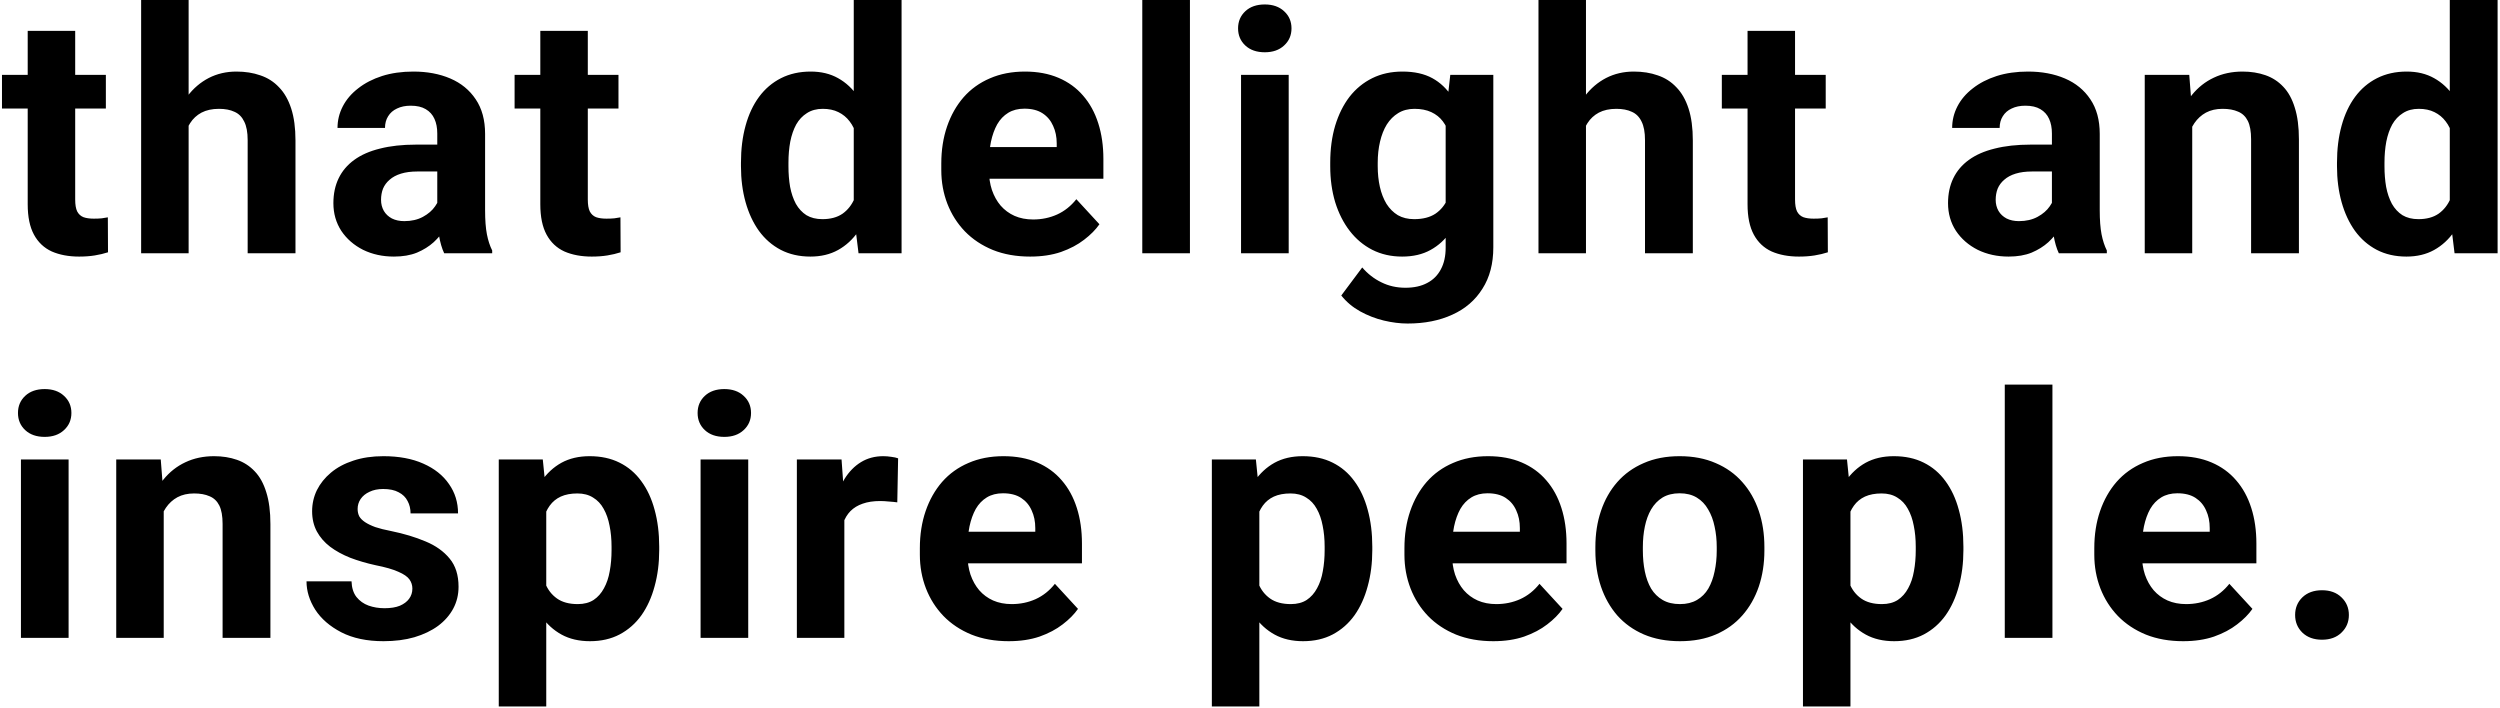 <svg width="533" height="151" viewBox="0 0 533 151" fill="none" xmlns="http://www.w3.org/2000/svg">
<path d="M22.57 15.961V23.133H0.422V15.961H22.57ZM5.906 6.574H16.031V42.539C16.031 43.641 16.172 44.484 16.453 45.07C16.758 45.656 17.203 46.066 17.789 46.301C18.375 46.512 19.113 46.617 20.004 46.617C20.637 46.617 21.199 46.594 21.691 46.547C22.207 46.477 22.641 46.406 22.992 46.336L23.027 53.789C22.16 54.07 21.223 54.293 20.215 54.457C19.207 54.621 18.094 54.703 16.875 54.703C14.648 54.703 12.703 54.34 11.039 53.613C9.398 52.863 8.133 51.668 7.242 50.027C6.352 48.387 5.906 46.23 5.906 43.559V6.574ZM40.215 0V54H30.09V0H40.215ZM38.773 33.645H35.996C36.02 30.996 36.371 28.559 37.051 26.332C37.73 24.082 38.703 22.137 39.969 20.496C41.234 18.832 42.746 17.543 44.504 16.629C46.285 15.715 48.254 15.258 50.41 15.258C52.285 15.258 53.984 15.527 55.508 16.066C57.055 16.582 58.379 17.426 59.48 18.598C60.605 19.746 61.473 21.258 62.082 23.133C62.691 25.008 62.996 27.281 62.996 29.953V54H52.801V29.883C52.801 28.195 52.555 26.871 52.062 25.91C51.594 24.926 50.902 24.234 49.988 23.836C49.098 23.414 47.996 23.203 46.684 23.203C45.23 23.203 43.988 23.473 42.957 24.012C41.949 24.551 41.141 25.301 40.531 26.262C39.922 27.199 39.477 28.301 39.195 29.566C38.914 30.832 38.773 32.191 38.773 33.645ZM93.227 45.422V28.477C93.227 27.258 93.027 26.215 92.629 25.348C92.231 24.457 91.609 23.766 90.766 23.273C89.945 22.781 88.879 22.535 87.566 22.535C86.441 22.535 85.469 22.734 84.648 23.133C83.828 23.508 83.195 24.059 82.75 24.785C82.305 25.488 82.082 26.32 82.082 27.281H71.957C71.957 25.664 72.332 24.129 73.082 22.676C73.832 21.223 74.922 19.945 76.352 18.844C77.781 17.719 79.481 16.84 81.449 16.207C83.441 15.574 85.668 15.258 88.129 15.258C91.082 15.258 93.707 15.75 96.004 16.734C98.301 17.719 100.105 19.195 101.418 21.164C102.754 23.133 103.422 25.594 103.422 28.547V44.824C103.422 46.91 103.551 48.621 103.809 49.957C104.066 51.27 104.441 52.418 104.934 53.402V54H94.703C94.211 52.969 93.836 51.68 93.578 50.133C93.344 48.562 93.227 46.992 93.227 45.422ZM94.562 30.832L94.633 36.562H88.973C87.637 36.562 86.477 36.715 85.492 37.02C84.508 37.324 83.699 37.758 83.066 38.32C82.434 38.859 81.965 39.492 81.66 40.219C81.379 40.945 81.238 41.742 81.238 42.609C81.238 43.477 81.438 44.262 81.836 44.965C82.234 45.645 82.809 46.184 83.559 46.582C84.309 46.957 85.188 47.145 86.195 47.145C87.719 47.145 89.043 46.84 90.168 46.23C91.293 45.621 92.16 44.871 92.769 43.98C93.402 43.09 93.731 42.246 93.754 41.449L96.426 45.738C96.051 46.699 95.535 47.695 94.879 48.727C94.246 49.758 93.438 50.73 92.453 51.645C91.469 52.535 90.285 53.273 88.902 53.859C87.519 54.422 85.879 54.703 83.981 54.703C81.566 54.703 79.375 54.223 77.406 53.262C75.461 52.277 73.914 50.93 72.766 49.219C71.641 47.484 71.078 45.516 71.078 43.312C71.078 41.32 71.453 39.551 72.203 38.004C72.953 36.457 74.055 35.156 75.508 34.102C76.984 33.023 78.824 32.215 81.027 31.676C83.231 31.113 85.785 30.832 88.691 30.832H94.562ZM131.859 15.961V23.133H109.711V15.961H131.859ZM115.195 6.574H125.32V42.539C125.32 43.641 125.461 44.484 125.742 45.07C126.047 45.656 126.492 46.066 127.078 46.301C127.664 46.512 128.402 46.617 129.293 46.617C129.926 46.617 130.488 46.594 130.98 46.547C131.496 46.477 131.93 46.406 132.281 46.336L132.316 53.789C131.449 54.07 130.512 54.293 129.504 54.457C128.496 54.621 127.383 54.703 126.164 54.703C123.938 54.703 121.992 54.34 120.328 53.613C118.688 52.863 117.422 51.668 116.531 50.027C115.641 48.387 115.195 46.23 115.195 43.559V6.574ZM182.02 45.703V0H192.215V54H183.039L182.02 45.703ZM157.973 35.438V34.699C157.973 31.793 158.301 29.156 158.957 26.789C159.613 24.398 160.574 22.348 161.84 20.637C163.105 18.926 164.664 17.602 166.516 16.664C168.367 15.727 170.477 15.258 172.844 15.258C175.07 15.258 177.016 15.727 178.68 16.664C180.367 17.602 181.797 18.938 182.969 20.672C184.164 22.383 185.125 24.41 185.852 26.754C186.578 29.074 187.105 31.617 187.434 34.383V36C187.105 38.648 186.578 41.109 185.852 43.383C185.125 45.656 184.164 47.648 182.969 49.359C181.797 51.047 180.367 52.359 178.68 53.297C176.992 54.234 175.023 54.703 172.773 54.703C170.406 54.703 168.297 54.223 166.445 53.262C164.617 52.301 163.07 50.953 161.805 49.219C160.562 47.484 159.613 45.445 158.957 43.102C158.301 40.758 157.973 38.203 157.973 35.438ZM168.098 34.699V35.438C168.098 37.008 168.215 38.473 168.449 39.832C168.707 41.191 169.117 42.398 169.68 43.453C170.266 44.484 171.016 45.293 171.93 45.879C172.867 46.441 174.004 46.723 175.34 46.723C177.074 46.723 178.504 46.336 179.629 45.562C180.754 44.766 181.609 43.676 182.195 42.293C182.805 40.91 183.156 39.316 183.25 37.512V32.906C183.18 31.43 182.969 30.105 182.617 28.934C182.289 27.738 181.797 26.719 181.141 25.875C180.508 25.031 179.711 24.375 178.75 23.906C177.812 23.438 176.699 23.203 175.41 23.203C174.098 23.203 172.973 23.508 172.035 24.117C171.098 24.703 170.336 25.512 169.75 26.543C169.188 27.574 168.766 28.793 168.484 30.199C168.227 31.582 168.098 33.082 168.098 34.699ZM219.633 54.703C216.68 54.703 214.031 54.234 211.688 53.297C209.344 52.336 207.352 51.012 205.711 49.324C204.094 47.637 202.852 45.68 201.984 43.453C201.117 41.203 200.684 38.812 200.684 36.281V34.875C200.684 31.992 201.094 29.355 201.914 26.965C202.734 24.574 203.906 22.5 205.43 20.742C206.977 18.984 208.852 17.637 211.055 16.699C213.258 15.738 215.742 15.258 218.508 15.258C221.203 15.258 223.594 15.703 225.68 16.594C227.766 17.484 229.512 18.75 230.918 20.391C232.348 22.031 233.426 24 234.152 26.297C234.879 28.57 235.242 31.102 235.242 33.891V38.109H205.008V31.359H225.293V30.586C225.293 29.18 225.035 27.926 224.52 26.824C224.027 25.699 223.277 24.809 222.27 24.152C221.262 23.496 219.973 23.168 218.402 23.168C217.066 23.168 215.918 23.461 214.957 24.047C213.996 24.633 213.211 25.453 212.602 26.508C212.016 27.562 211.57 28.805 211.266 30.234C210.984 31.641 210.844 33.188 210.844 34.875V36.281C210.844 37.805 211.055 39.211 211.477 40.5C211.922 41.789 212.543 42.902 213.34 43.84C214.16 44.777 215.145 45.504 216.293 46.02C217.465 46.535 218.789 46.793 220.266 46.793C222.094 46.793 223.793 46.441 225.363 45.738C226.957 45.012 228.328 43.922 229.477 42.469L234.398 47.812C233.602 48.961 232.512 50.062 231.129 51.117C229.77 52.172 228.129 53.039 226.207 53.719C224.285 54.375 222.094 54.703 219.633 54.703ZM253.695 0V54H243.535V0H253.695ZM274.75 15.961V54H264.59V15.961H274.75ZM263.957 6.047C263.957 4.57 264.473 3.352 265.504 2.391C266.535 1.43 267.918 0.949 269.652 0.949C271.363 0.949 272.734 1.43 273.766 2.391C274.82 3.352 275.348 4.57 275.348 6.047C275.348 7.523 274.82 8.742 273.766 9.703C272.734 10.664 271.363 11.145 269.652 11.145C267.918 11.145 266.535 10.664 265.504 9.703C264.473 8.742 263.957 7.523 263.957 6.047ZM309.199 15.961H318.375V52.734C318.375 56.203 317.602 59.145 316.055 61.559C314.531 63.996 312.398 65.836 309.656 67.078C306.914 68.344 303.727 68.977 300.094 68.977C298.5 68.977 296.812 68.766 295.031 68.344C293.273 67.922 291.586 67.266 289.969 66.375C288.375 65.484 287.039 64.359 285.961 63L290.426 57.023C291.598 58.383 292.957 59.438 294.504 60.188C296.051 60.961 297.762 61.348 299.637 61.348C301.465 61.348 303.012 61.008 304.277 60.328C305.543 59.672 306.516 58.699 307.195 57.41C307.875 56.145 308.215 54.609 308.215 52.805V24.75L309.199 15.961ZM283.605 35.438V34.699C283.605 31.793 283.957 29.156 284.66 26.789C285.387 24.398 286.406 22.348 287.719 20.637C289.055 18.926 290.672 17.602 292.57 16.664C294.469 15.727 296.613 15.258 299.004 15.258C301.535 15.258 303.656 15.727 305.367 16.664C307.078 17.602 308.484 18.938 309.586 20.672C310.688 22.383 311.543 24.41 312.152 26.754C312.785 29.074 313.277 31.617 313.629 34.383V36C313.277 38.648 312.75 41.109 312.047 43.383C311.344 45.656 310.418 47.648 309.27 49.359C308.121 51.047 306.691 52.359 304.98 53.297C303.293 54.234 301.277 54.703 298.934 54.703C296.59 54.703 294.469 54.223 292.57 53.262C290.695 52.301 289.09 50.953 287.754 49.219C286.418 47.484 285.387 45.445 284.66 43.102C283.957 40.758 283.605 38.203 283.605 35.438ZM293.73 34.699V35.438C293.73 37.008 293.883 38.473 294.188 39.832C294.492 41.191 294.961 42.398 295.594 43.453C296.25 44.484 297.059 45.293 298.02 45.879C299.004 46.441 300.164 46.723 301.5 46.723C303.352 46.723 304.863 46.336 306.035 45.562C307.207 44.766 308.086 43.676 308.672 42.293C309.258 40.91 309.598 39.316 309.691 37.512V32.906C309.645 31.43 309.445 30.105 309.094 28.934C308.742 27.738 308.25 26.719 307.617 25.875C306.984 25.031 306.164 24.375 305.156 23.906C304.148 23.438 302.953 23.203 301.57 23.203C300.234 23.203 299.074 23.508 298.09 24.117C297.129 24.703 296.32 25.512 295.664 26.543C295.031 27.574 294.551 28.793 294.223 30.199C293.895 31.582 293.73 33.082 293.73 34.699ZM338.129 0V54H328.004V0H338.129ZM336.688 33.645H333.91C333.934 30.996 334.285 28.559 334.965 26.332C335.645 24.082 336.617 22.137 337.883 20.496C339.148 18.832 340.66 17.543 342.418 16.629C344.199 15.715 346.168 15.258 348.324 15.258C350.199 15.258 351.898 15.527 353.422 16.066C354.969 16.582 356.293 17.426 357.395 18.598C358.52 19.746 359.387 21.258 359.996 23.133C360.605 25.008 360.91 27.281 360.91 29.953V54H350.715V29.883C350.715 28.195 350.469 26.871 349.977 25.91C349.508 24.926 348.816 24.234 347.902 23.836C347.012 23.414 345.91 23.203 344.598 23.203C343.145 23.203 341.902 23.473 340.871 24.012C339.863 24.551 339.055 25.301 338.445 26.262C337.836 27.199 337.391 28.301 337.109 29.566C336.828 30.832 336.688 32.191 336.688 33.645ZM389.242 15.961V23.133H367.094V15.961H389.242ZM372.578 6.574H382.703V42.539C382.703 43.641 382.844 44.484 383.125 45.07C383.43 45.656 383.875 46.066 384.461 46.301C385.047 46.512 385.785 46.617 386.676 46.617C387.309 46.617 387.871 46.594 388.363 46.547C388.879 46.477 389.312 46.406 389.664 46.336L389.699 53.789C388.832 54.07 387.895 54.293 386.887 54.457C385.879 54.621 384.766 54.703 383.547 54.703C381.32 54.703 379.375 54.34 377.711 53.613C376.07 52.863 374.805 51.668 373.914 50.027C373.023 48.387 372.578 46.23 372.578 43.559V6.574ZM437.469 45.422V28.477C437.469 27.258 437.27 26.215 436.871 25.348C436.473 24.457 435.852 23.766 435.008 23.273C434.188 22.781 433.121 22.535 431.809 22.535C430.684 22.535 429.711 22.734 428.891 23.133C428.07 23.508 427.438 24.059 426.992 24.785C426.547 25.488 426.324 26.32 426.324 27.281H416.199C416.199 25.664 416.574 24.129 417.324 22.676C418.074 21.223 419.164 19.945 420.594 18.844C422.023 17.719 423.723 16.84 425.691 16.207C427.684 15.574 429.91 15.258 432.371 15.258C435.324 15.258 437.949 15.75 440.246 16.734C442.543 17.719 444.348 19.195 445.66 21.164C446.996 23.133 447.664 25.594 447.664 28.547V44.824C447.664 46.91 447.793 48.621 448.051 49.957C448.309 51.27 448.684 52.418 449.176 53.402V54H438.945C438.453 52.969 438.078 51.68 437.82 50.133C437.586 48.562 437.469 46.992 437.469 45.422ZM438.805 30.832L438.875 36.562H433.215C431.879 36.562 430.719 36.715 429.734 37.02C428.75 37.324 427.941 37.758 427.309 38.32C426.676 38.859 426.207 39.492 425.902 40.219C425.621 40.945 425.48 41.742 425.48 42.609C425.48 43.477 425.68 44.262 426.078 44.965C426.477 45.645 427.051 46.184 427.801 46.582C428.551 46.957 429.43 47.145 430.438 47.145C431.961 47.145 433.285 46.84 434.41 46.23C435.535 45.621 436.402 44.871 437.012 43.98C437.645 43.09 437.973 42.246 437.996 41.449L440.668 45.738C440.293 46.699 439.777 47.695 439.121 48.727C438.488 49.758 437.68 50.73 436.695 51.645C435.711 52.535 434.527 53.273 433.145 53.859C431.762 54.422 430.121 54.703 428.223 54.703C425.809 54.703 423.617 54.223 421.648 53.262C419.703 52.277 418.156 50.93 417.008 49.219C415.883 47.484 415.32 45.516 415.32 43.312C415.32 41.32 415.695 39.551 416.445 38.004C417.195 36.457 418.297 35.156 419.75 34.102C421.227 33.023 423.066 32.215 425.27 31.676C427.473 31.113 430.027 30.832 432.934 30.832H438.805ZM467.383 24.082V54H457.258V15.961H466.75L467.383 24.082ZM465.906 33.645H463.164C463.164 30.832 463.527 28.301 464.254 26.051C464.98 23.777 466 21.844 467.312 20.25C468.625 18.633 470.184 17.402 471.988 16.559C473.816 15.691 475.855 15.258 478.105 15.258C479.887 15.258 481.516 15.516 482.992 16.031C484.469 16.547 485.734 17.367 486.789 18.492C487.867 19.617 488.688 21.105 489.25 22.957C489.836 24.809 490.129 27.07 490.129 29.742V54H479.934V29.707C479.934 28.02 479.699 26.707 479.23 25.77C478.762 24.832 478.07 24.176 477.156 23.801C476.266 23.402 475.164 23.203 473.852 23.203C472.492 23.203 471.309 23.473 470.301 24.012C469.316 24.551 468.496 25.301 467.84 26.262C467.207 27.199 466.727 28.301 466.398 29.566C466.07 30.832 465.906 32.191 465.906 33.645ZM522.293 45.703V0H532.488V54H523.312L522.293 45.703ZM498.246 35.438V34.699C498.246 31.793 498.574 29.156 499.23 26.789C499.887 24.398 500.848 22.348 502.113 20.637C503.379 18.926 504.938 17.602 506.789 16.664C508.641 15.727 510.75 15.258 513.117 15.258C515.344 15.258 517.289 15.727 518.953 16.664C520.641 17.602 522.07 18.938 523.242 20.672C524.438 22.383 525.398 24.41 526.125 26.754C526.852 29.074 527.379 31.617 527.707 34.383V36C527.379 38.648 526.852 41.109 526.125 43.383C525.398 45.656 524.438 47.648 523.242 49.359C522.07 51.047 520.641 52.359 518.953 53.297C517.266 54.234 515.297 54.703 513.047 54.703C510.68 54.703 508.57 54.223 506.719 53.262C504.891 52.301 503.344 50.953 502.078 49.219C500.836 47.484 499.887 45.445 499.23 43.102C498.574 40.758 498.246 38.203 498.246 35.438ZM508.371 34.699V35.438C508.371 37.008 508.488 38.473 508.723 39.832C508.98 41.191 509.391 42.398 509.953 43.453C510.539 44.484 511.289 45.293 512.203 45.879C513.141 46.441 514.277 46.723 515.613 46.723C517.348 46.723 518.777 46.336 519.902 45.562C521.027 44.766 521.883 43.676 522.469 42.293C523.078 40.91 523.43 39.316 523.523 37.512V32.906C523.453 31.43 523.242 30.105 522.891 28.934C522.562 27.738 522.07 26.719 521.414 25.875C520.781 25.031 519.984 24.375 519.023 23.906C518.086 23.438 516.973 23.203 515.684 23.203C514.371 23.203 513.246 23.508 512.309 24.117C511.371 24.703 510.609 25.512 510.023 26.543C509.461 27.574 509.039 28.793 508.758 30.199C508.5 31.582 508.371 33.082 508.371 34.699ZM14.625 97.961V136H4.465V97.961H14.625ZM3.832 88.047C3.832 86.57 4.348 85.352 5.379 84.391C6.41 83.43 7.793 82.949 9.527 82.949C11.238 82.949 12.609 83.43 13.641 84.391C14.695 85.352 15.223 86.57 15.223 88.047C15.223 89.523 14.695 90.742 13.641 91.703C12.609 92.664 11.238 93.144 9.527 93.144C7.793 93.144 6.41 92.664 5.379 91.703C4.348 90.742 3.832 89.523 3.832 88.047ZM34.906 106.082V136H24.781V97.961H34.273L34.906 106.082ZM33.43 115.645H30.688C30.688 112.832 31.051 110.301 31.777 108.051C32.504 105.777 33.523 103.844 34.836 102.25C36.148 100.633 37.707 99.402 39.512 98.559C41.34 97.691 43.379 97.258 45.629 97.258C47.41 97.258 49.039 97.516 50.516 98.031C51.992 98.547 53.258 99.367 54.312 100.492C55.391 101.617 56.211 103.105 56.773 104.957C57.359 106.809 57.652 109.07 57.652 111.742V136H47.457V111.707C47.457 110.02 47.223 108.707 46.754 107.77C46.285 106.832 45.594 106.176 44.68 105.801C43.789 105.402 42.688 105.203 41.375 105.203C40.016 105.203 38.832 105.473 37.824 106.012C36.84 106.551 36.02 107.301 35.363 108.262C34.73 109.199 34.25 110.301 33.922 111.566C33.594 112.832 33.43 114.191 33.43 115.645ZM87.918 125.488C87.918 124.762 87.707 124.105 87.285 123.52C86.863 122.934 86.078 122.395 84.93 121.902C83.805 121.387 82.176 120.918 80.043 120.496C78.121 120.074 76.328 119.547 74.664 118.914C73.023 118.258 71.594 117.473 70.375 116.559C69.18 115.645 68.242 114.566 67.562 113.324C66.883 112.059 66.543 110.617 66.543 109C66.543 107.406 66.883 105.906 67.562 104.5C68.266 103.094 69.262 101.852 70.551 100.773C71.863 99.672 73.457 98.816 75.332 98.207C77.231 97.574 79.363 97.258 81.731 97.258C85.035 97.258 87.871 97.785 90.238 98.84C92.629 99.894 94.457 101.348 95.723 103.199C97.012 105.027 97.656 107.113 97.656 109.457H87.531C87.531 108.473 87.32 107.594 86.898 106.82C86.5 106.023 85.867 105.402 85 104.957C84.156 104.488 83.055 104.254 81.695 104.254C80.57 104.254 79.598 104.453 78.777 104.852C77.957 105.227 77.324 105.742 76.879 106.398C76.457 107.031 76.246 107.734 76.246 108.508C76.246 109.094 76.363 109.621 76.598 110.09C76.856 110.535 77.266 110.945 77.828 111.32C78.391 111.695 79.117 112.047 80.008 112.375C80.922 112.68 82.047 112.961 83.383 113.219C86.125 113.781 88.574 114.52 90.731 115.434C92.887 116.324 94.598 117.543 95.863 119.09C97.129 120.613 97.762 122.617 97.762 125.102C97.762 126.789 97.387 128.336 96.637 129.742C95.887 131.148 94.809 132.379 93.402 133.434C91.996 134.465 90.309 135.273 88.34 135.859C86.394 136.422 84.203 136.703 81.766 136.703C78.227 136.703 75.227 136.07 72.766 134.805C70.328 133.539 68.477 131.934 67.211 129.988C65.969 128.02 65.348 126.004 65.348 123.941H74.945C74.992 125.324 75.344 126.438 76 127.281C76.68 128.125 77.535 128.734 78.566 129.109C79.621 129.484 80.758 129.672 81.977 129.672C83.289 129.672 84.379 129.496 85.246 129.145C86.113 128.77 86.769 128.277 87.215 127.668C87.684 127.035 87.918 126.309 87.918 125.488ZM116.461 105.273V150.625H106.336V97.961H115.723L116.461 105.273ZM140.543 116.559V117.297C140.543 120.062 140.215 122.629 139.559 124.996C138.926 127.363 137.988 129.426 136.746 131.184C135.504 132.918 133.957 134.277 132.105 135.262C130.277 136.223 128.168 136.703 125.777 136.703C123.457 136.703 121.441 136.234 119.73 135.297C118.02 134.359 116.578 133.047 115.406 131.359C114.258 129.648 113.332 127.668 112.629 125.418C111.926 123.168 111.387 120.754 111.012 118.176V116.242C111.387 113.477 111.926 110.945 112.629 108.648C113.332 106.328 114.258 104.324 115.406 102.637C116.578 100.926 118.008 99.602 119.695 98.664C121.406 97.727 123.41 97.258 125.707 97.258C128.121 97.258 130.242 97.715 132.07 98.629C133.922 99.543 135.469 100.855 136.711 102.566C137.977 104.277 138.926 106.316 139.559 108.684C140.215 111.051 140.543 113.676 140.543 116.559ZM130.383 117.297V116.559C130.383 114.941 130.242 113.453 129.961 112.094C129.703 110.711 129.281 109.504 128.695 108.473C128.133 107.441 127.383 106.645 126.445 106.082C125.531 105.496 124.418 105.203 123.105 105.203C121.723 105.203 120.539 105.426 119.555 105.871C118.594 106.316 117.809 106.961 117.199 107.805C116.59 108.648 116.133 109.656 115.828 110.828C115.523 112 115.336 113.324 115.266 114.801V119.688C115.383 121.422 115.711 122.98 116.25 124.363C116.789 125.723 117.621 126.801 118.746 127.598C119.871 128.395 121.348 128.793 123.176 128.793C124.512 128.793 125.637 128.5 126.551 127.914C127.465 127.305 128.203 126.473 128.766 125.418C129.352 124.363 129.762 123.145 129.996 121.762C130.254 120.379 130.383 118.891 130.383 117.297ZM159.523 97.961V136H149.363V97.961H159.523ZM148.73 88.047C148.73 86.57 149.246 85.352 150.277 84.391C151.309 83.43 152.691 82.949 154.426 82.949C156.137 82.949 157.508 83.43 158.539 84.391C159.594 85.352 160.121 86.57 160.121 88.047C160.121 89.523 159.594 90.742 158.539 91.703C157.508 92.664 156.137 93.144 154.426 93.144C152.691 93.144 151.309 92.664 150.277 91.703C149.246 90.742 148.73 89.523 148.73 88.047ZM180.016 106.258V136H169.891V97.961H179.418L180.016 106.258ZM191.477 97.715L191.301 107.102C190.809 107.031 190.211 106.973 189.508 106.926C188.828 106.855 188.207 106.82 187.645 106.82C186.215 106.82 184.973 107.008 183.918 107.383C182.887 107.734 182.02 108.262 181.316 108.965C180.637 109.668 180.121 110.523 179.77 111.531C179.441 112.539 179.254 113.688 179.207 114.977L177.168 114.344C177.168 111.883 177.414 109.621 177.906 107.559C178.398 105.473 179.113 103.656 180.051 102.109C181.012 100.562 182.184 99.367 183.566 98.523C184.949 97.68 186.531 97.258 188.312 97.258C188.875 97.258 189.449 97.305 190.035 97.398C190.621 97.469 191.102 97.574 191.477 97.715ZM215.062 136.703C212.109 136.703 209.461 136.234 207.117 135.297C204.773 134.336 202.781 133.012 201.141 131.324C199.523 129.637 198.281 127.68 197.414 125.453C196.547 123.203 196.113 120.812 196.113 118.281V116.875C196.113 113.992 196.523 111.355 197.344 108.965C198.164 106.574 199.336 104.5 200.859 102.742C202.406 100.984 204.281 99.637 206.484 98.699C208.688 97.738 211.172 97.258 213.938 97.258C216.633 97.258 219.023 97.703 221.109 98.594C223.195 99.484 224.941 100.75 226.348 102.391C227.777 104.031 228.855 106 229.582 108.297C230.309 110.57 230.672 113.102 230.672 115.891V120.109H200.438V113.359H220.723V112.586C220.723 111.18 220.465 109.926 219.949 108.824C219.457 107.699 218.707 106.809 217.699 106.152C216.691 105.496 215.402 105.168 213.832 105.168C212.496 105.168 211.348 105.461 210.387 106.047C209.426 106.633 208.641 107.453 208.031 108.508C207.445 109.562 207 110.805 206.695 112.234C206.414 113.641 206.273 115.188 206.273 116.875V118.281C206.273 119.805 206.484 121.211 206.906 122.5C207.352 123.789 207.973 124.902 208.77 125.84C209.59 126.777 210.574 127.504 211.723 128.02C212.895 128.535 214.219 128.793 215.695 128.793C217.523 128.793 219.223 128.441 220.793 127.738C222.387 127.012 223.758 125.922 224.906 124.469L229.828 129.812C229.031 130.961 227.941 132.062 226.559 133.117C225.199 134.172 223.559 135.039 221.637 135.719C219.715 136.375 217.523 136.703 215.062 136.703ZM268.492 105.273V150.625H258.367V97.961H267.754L268.492 105.273ZM292.574 116.559V117.297C292.574 120.062 292.246 122.629 291.59 124.996C290.957 127.363 290.02 129.426 288.777 131.184C287.535 132.918 285.988 134.277 284.137 135.262C282.309 136.223 280.199 136.703 277.809 136.703C275.488 136.703 273.473 136.234 271.762 135.297C270.051 134.359 268.609 133.047 267.438 131.359C266.289 129.648 265.363 127.668 264.66 125.418C263.957 123.168 263.418 120.754 263.043 118.176V116.242C263.418 113.477 263.957 110.945 264.66 108.648C265.363 106.328 266.289 104.324 267.438 102.637C268.609 100.926 270.039 99.602 271.727 98.664C273.438 97.727 275.441 97.258 277.738 97.258C280.152 97.258 282.273 97.715 284.102 98.629C285.953 99.543 287.5 100.855 288.742 102.566C290.008 104.277 290.957 106.316 291.59 108.684C292.246 111.051 292.574 113.676 292.574 116.559ZM282.414 117.297V116.559C282.414 114.941 282.273 113.453 281.992 112.094C281.734 110.711 281.312 109.504 280.727 108.473C280.164 107.441 279.414 106.645 278.477 106.082C277.562 105.496 276.449 105.203 275.137 105.203C273.754 105.203 272.57 105.426 271.586 105.871C270.625 106.316 269.84 106.961 269.23 107.805C268.621 108.648 268.164 109.656 267.859 110.828C267.555 112 267.367 113.324 267.297 114.801V119.688C267.414 121.422 267.742 122.98 268.281 124.363C268.82 125.723 269.652 126.801 270.777 127.598C271.902 128.395 273.379 128.793 275.207 128.793C276.543 128.793 277.668 128.5 278.582 127.914C279.496 127.305 280.234 126.473 280.797 125.418C281.383 124.363 281.793 123.145 282.027 121.762C282.285 120.379 282.414 118.891 282.414 117.297ZM318.375 136.703C315.422 136.703 312.773 136.234 310.43 135.297C308.086 134.336 306.094 133.012 304.453 131.324C302.836 129.637 301.594 127.68 300.727 125.453C299.859 123.203 299.426 120.812 299.426 118.281V116.875C299.426 113.992 299.836 111.355 300.656 108.965C301.477 106.574 302.648 104.5 304.172 102.742C305.719 100.984 307.594 99.637 309.797 98.699C312 97.738 314.484 97.258 317.25 97.258C319.945 97.258 322.336 97.703 324.422 98.594C326.508 99.484 328.254 100.75 329.66 102.391C331.09 104.031 332.168 106 332.895 108.297C333.621 110.57 333.984 113.102 333.984 115.891V120.109H303.75V113.359H324.035V112.586C324.035 111.18 323.777 109.926 323.262 108.824C322.77 107.699 322.02 106.809 321.012 106.152C320.004 105.496 318.715 105.168 317.145 105.168C315.809 105.168 314.66 105.461 313.699 106.047C312.738 106.633 311.953 107.453 311.344 108.508C310.758 109.562 310.312 110.805 310.008 112.234C309.727 113.641 309.586 115.188 309.586 116.875V118.281C309.586 119.805 309.797 121.211 310.219 122.5C310.664 123.789 311.285 124.902 312.082 125.84C312.902 126.777 313.887 127.504 315.035 128.02C316.207 128.535 317.531 128.793 319.008 128.793C320.836 128.793 322.535 128.441 324.105 127.738C325.699 127.012 327.07 125.922 328.219 124.469L333.141 129.812C332.344 130.961 331.254 132.062 329.871 133.117C328.512 134.172 326.871 135.039 324.949 135.719C323.027 136.375 320.836 136.703 318.375 136.703ZM340.133 117.367V116.629C340.133 113.84 340.531 111.273 341.328 108.93C342.125 106.562 343.285 104.512 344.809 102.777C346.332 101.043 348.207 99.695 350.434 98.734C352.66 97.75 355.215 97.258 358.098 97.258C360.98 97.258 363.547 97.75 365.797 98.734C368.047 99.695 369.934 101.043 371.457 102.777C373.004 104.512 374.176 106.562 374.973 108.93C375.77 111.273 376.168 113.84 376.168 116.629V117.367C376.168 120.133 375.77 122.699 374.973 125.066C374.176 127.41 373.004 129.461 371.457 131.219C369.934 132.953 368.059 134.301 365.832 135.262C363.605 136.223 361.051 136.703 358.168 136.703C355.285 136.703 352.719 136.223 350.469 135.262C348.242 134.301 346.355 132.953 344.809 131.219C343.285 129.461 342.125 127.41 341.328 125.066C340.531 122.699 340.133 120.133 340.133 117.367ZM350.258 116.629V117.367C350.258 118.961 350.398 120.449 350.68 121.832C350.961 123.215 351.406 124.434 352.016 125.488C352.648 126.52 353.469 127.328 354.477 127.914C355.484 128.5 356.715 128.793 358.168 128.793C359.574 128.793 360.781 128.5 361.789 127.914C362.797 127.328 363.605 126.52 364.215 125.488C364.824 124.434 365.27 123.215 365.551 121.832C365.855 120.449 366.008 118.961 366.008 117.367V116.629C366.008 115.082 365.855 113.629 365.551 112.27C365.27 110.887 364.812 109.668 364.18 108.613C363.57 107.535 362.762 106.691 361.754 106.082C360.746 105.473 359.527 105.168 358.098 105.168C356.668 105.168 355.449 105.473 354.441 106.082C353.457 106.691 352.648 107.535 352.016 108.613C351.406 109.668 350.961 110.887 350.68 112.27C350.398 113.629 350.258 115.082 350.258 116.629ZM394.516 105.273V150.625H384.391V97.961H393.777L394.516 105.273ZM418.598 116.559V117.297C418.598 120.062 418.27 122.629 417.613 124.996C416.98 127.363 416.043 129.426 414.801 131.184C413.559 132.918 412.012 134.277 410.16 135.262C408.332 136.223 406.223 136.703 403.832 136.703C401.512 136.703 399.496 136.234 397.785 135.297C396.074 134.359 394.633 133.047 393.461 131.359C392.312 129.648 391.387 127.668 390.684 125.418C389.98 123.168 389.441 120.754 389.066 118.176V116.242C389.441 113.477 389.98 110.945 390.684 108.648C391.387 106.328 392.312 104.324 393.461 102.637C394.633 100.926 396.062 99.602 397.75 98.664C399.461 97.727 401.465 97.258 403.762 97.258C406.176 97.258 408.297 97.715 410.125 98.629C411.977 99.543 413.523 100.855 414.766 102.566C416.031 104.277 416.98 106.316 417.613 108.684C418.27 111.051 418.598 113.676 418.598 116.559ZM408.438 117.297V116.559C408.438 114.941 408.297 113.453 408.016 112.094C407.758 110.711 407.336 109.504 406.75 108.473C406.188 107.441 405.438 106.645 404.5 106.082C403.586 105.496 402.473 105.203 401.16 105.203C399.777 105.203 398.594 105.426 397.609 105.871C396.648 106.316 395.863 106.961 395.254 107.805C394.645 108.648 394.188 109.656 393.883 110.828C393.578 112 393.391 113.324 393.32 114.801V119.688C393.438 121.422 393.766 122.98 394.305 124.363C394.844 125.723 395.676 126.801 396.801 127.598C397.926 128.395 399.402 128.793 401.23 128.793C402.566 128.793 403.691 128.5 404.605 127.914C405.52 127.305 406.258 126.473 406.82 125.418C407.406 124.363 407.816 123.145 408.051 121.762C408.309 120.379 408.438 118.891 408.438 117.297ZM437.578 82V136H427.418V82H437.578ZM465.453 136.703C462.5 136.703 459.852 136.234 457.508 135.297C455.164 134.336 453.172 133.012 451.531 131.324C449.914 129.637 448.672 127.68 447.805 125.453C446.938 123.203 446.504 120.812 446.504 118.281V116.875C446.504 113.992 446.914 111.355 447.734 108.965C448.555 106.574 449.727 104.5 451.25 102.742C452.797 100.984 454.672 99.637 456.875 98.699C459.078 97.738 461.562 97.258 464.328 97.258C467.023 97.258 469.414 97.703 471.5 98.594C473.586 99.484 475.332 100.75 476.738 102.391C478.168 104.031 479.246 106 479.973 108.297C480.699 110.57 481.062 113.102 481.062 115.891V120.109H450.828V113.359H471.113V112.586C471.113 111.18 470.855 109.926 470.34 108.824C469.848 107.699 469.098 106.809 468.09 106.152C467.082 105.496 465.793 105.168 464.223 105.168C462.887 105.168 461.738 105.461 460.777 106.047C459.816 106.633 459.031 107.453 458.422 108.508C457.836 109.562 457.391 110.805 457.086 112.234C456.805 113.641 456.664 115.188 456.664 116.875V118.281C456.664 119.805 456.875 121.211 457.297 122.5C457.742 123.789 458.363 124.902 459.16 125.84C459.98 126.777 460.965 127.504 462.113 128.02C463.285 128.535 464.609 128.793 466.086 128.793C467.914 128.793 469.613 128.441 471.184 127.738C472.777 127.012 474.148 125.922 475.297 124.469L480.219 129.812C479.422 130.961 478.332 132.062 476.949 133.117C475.59 134.172 473.949 135.039 472.027 135.719C470.105 136.375 467.914 136.703 465.453 136.703ZM489.32 131.113C489.32 129.613 489.836 128.359 490.867 127.352C491.922 126.344 493.316 125.84 495.051 125.84C496.785 125.84 498.168 126.344 499.199 127.352C500.254 128.359 500.781 129.613 500.781 131.113C500.781 132.613 500.254 133.867 499.199 134.875C498.168 135.883 496.785 136.387 495.051 136.387C493.316 136.387 491.922 135.883 490.867 134.875C489.836 133.867 489.32 132.613 489.32 131.113Z" fill="black"/>
</svg>
